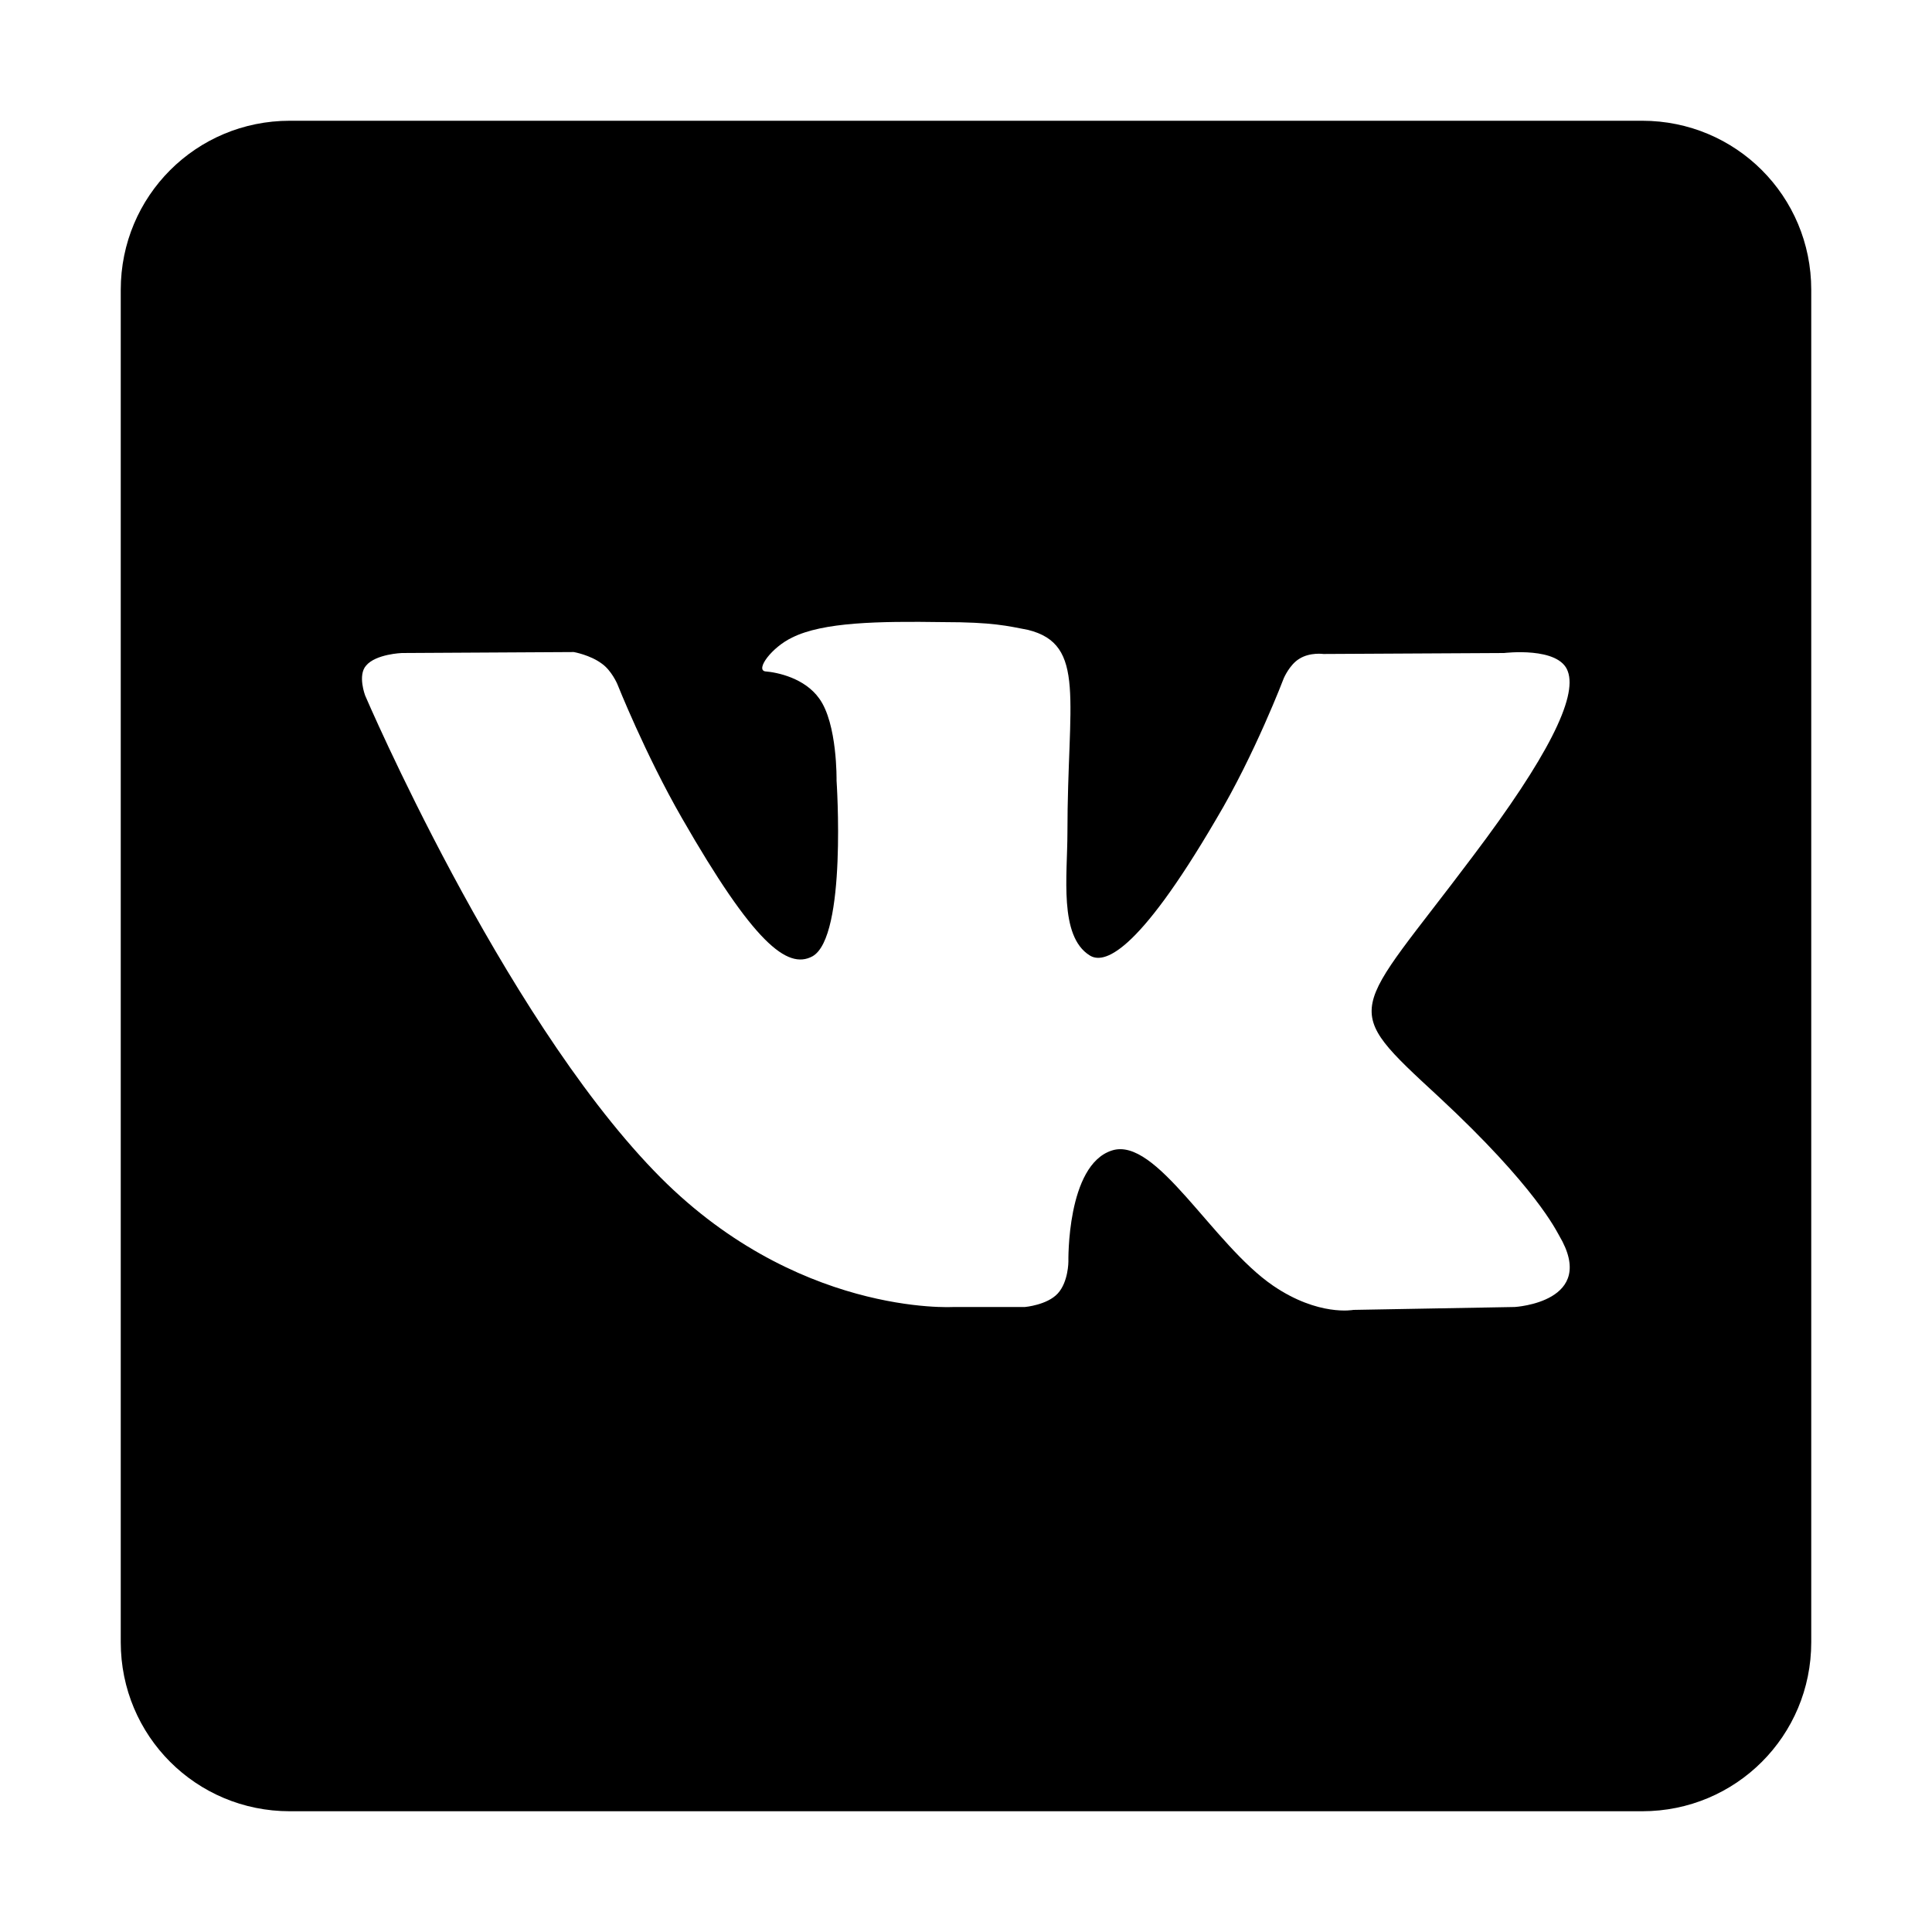 <svg xmlns="http://www.w3.org/2000/svg" xmlns:xlink="http://www.w3.org/1999/xlink" style="isolation:isolate" viewBox="0 0 200 200" width="200" height="200"><g id="Vk"><rect x="0" y="0" width="200" height="200" fill="none"/><path class="main-path" d=" M 30 12.5 L 170 12.5 C 179.7 12.5 187.5 20.3 187.5 30 L 187.5 170 C 187.5 179.7 179.7 187.5 170 187.5 L 30 187.5 C 20.3 187.5 12.5 179.7 12.5 170 L 12.5 30 C 12.5 20.3 20.3 12.5 30 12.5 Z  M 98.7 135.3 L 106.1 135.3 C 106.1 135.3 108.4 135.1 109.5 133.9 C 110.6 132.7 110.6 130.6 110.6 130.6 C 110.6 130.6 110.4 120.6 115.1 119.1 C 119.7 117.6 125.5 128.8 131.8 133.1 C 136.5 136.3 140.1 135.6 140.1 135.6 L 156.8 135.3 C 156.8 135.3 165.5 134.8 161.4 127.9 C 161.1 127.4 159 122.9 149 113.6 C 138.5 103.9 139.9 105.4 152.5 88.6 C 160.2 78.4 163.3 72.2 162.3 69.5 C 161.4 66.9 155.7 67.6 155.7 67.6 L 137 67.7 C 137 67.7 135.6 67.5 134.5 68.2 C 133.5 68.8 132.9 70.2 132.9 70.2 C 132.9 70.2 129.9 78.1 125.9 84.8 C 117.6 99 114.2 99.8 112.8 98.9 C 109.6 96.9 110.5 90.6 110.5 86.2 C 110.5 72.5 112.5 66.7 106.4 65.2 C 104.3 64.8 102.8 64.4 97.6 64.4 C 90.9 64.3 85.2 64.4 82 66 C 79.9 67 78.2 69.3 79.2 69.5 C 80.5 69.6 83.3 70.2 84.8 72.3 C 86.7 74.9 86.6 80.8 86.6 80.8 C 86.6 80.8 87.7 97 84.1 99 C 81.5 100.4 78 97.6 70.6 84.7 C 66.8 78.1 63.9 70.8 63.9 70.8 C 63.9 70.8 63.3 69.4 62.3 68.7 C 61.1 67.8 59.4 67.5 59.4 67.5 L 41.6 67.6 C 41.6 67.6 38.9 67.7 37.9 68.9 C 37 69.9 37.8 72 37.8 72 C 37.8 72 51.8 104.7 67.7 121.2 C 82.2 136.3 98.7 135.3 98.7 135.3 Z " fill-rule="evenodd"/></g></svg>